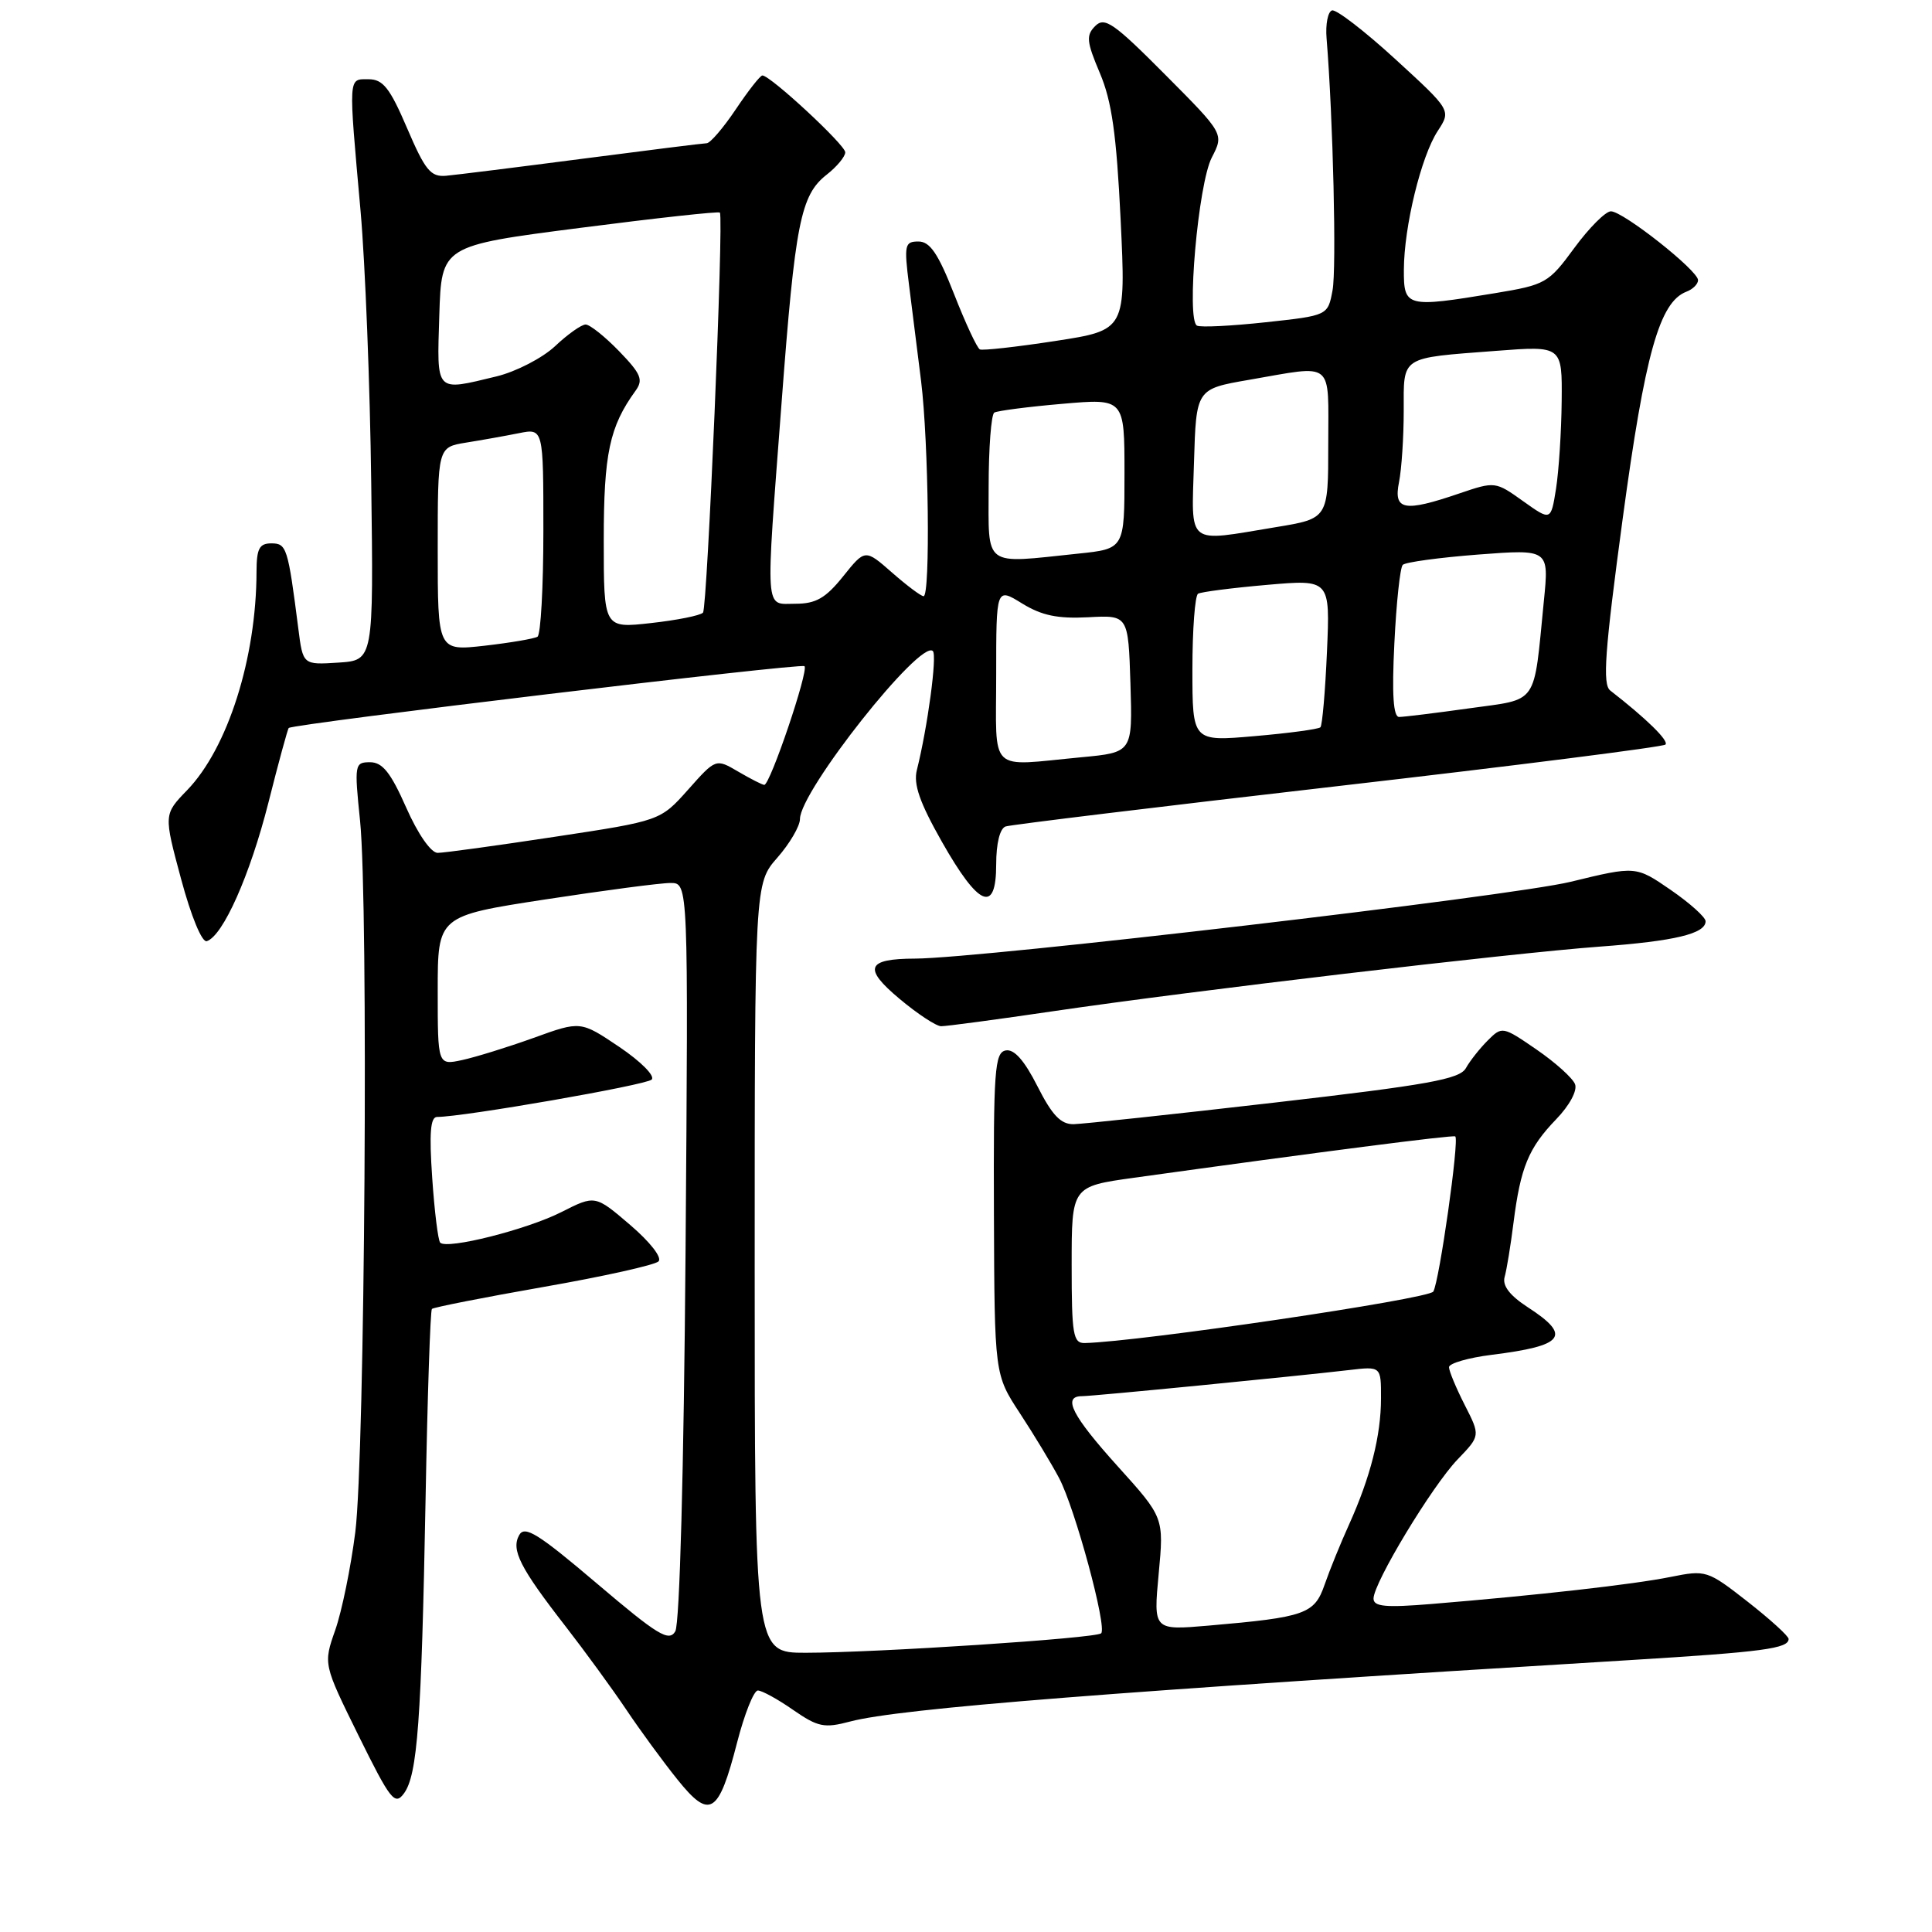 <?xml version="1.0" encoding="UTF-8" standalone="no"?>
<!DOCTYPE svg PUBLIC "-//W3C//DTD SVG 1.1//EN" "http://www.w3.org/Graphics/SVG/1.1/DTD/svg11.dtd" >
<svg xmlns="http://www.w3.org/2000/svg" xmlns:xlink="http://www.w3.org/1999/xlink" version="1.1" viewBox="0 0 256 256">
 <g >
 <path fill="currentColor"
d=" M 97.66 230.93 C 98.64 227.12 99.88 224.00 100.42 224.00 C 100.95 224.00 103.06 225.15 105.09 226.57 C 108.39 228.85 109.22 229.02 112.65 228.11 C 119.22 226.37 147.72 224.12 216.00 219.97 C 233.63 218.89 237.00 218.44 237.00 217.17 C 237.00 216.79 234.56 214.57 231.57 212.23 C 226.23 208.06 226.06 208.01 221.32 208.96 C 216.41 209.95 203.71 211.38 189.75 212.53 C 183.59 213.04 182.00 212.89 182.00 211.82 C 182.00 209.74 189.77 196.88 193.15 193.37 C 196.16 190.24 196.16 190.24 194.08 186.16 C 192.94 183.92 192.00 181.66 192.00 181.16 C 192.00 180.65 194.55 179.91 197.66 179.52 C 207.31 178.32 208.30 177.01 202.43 173.21 C 200.05 171.66 199.05 170.36 199.37 169.21 C 199.64 168.27 200.17 165.03 200.55 162.00 C 201.48 154.67 202.54 152.11 206.19 148.32 C 207.97 146.48 209.03 144.51 208.70 143.66 C 208.39 142.85 206.09 140.78 203.60 139.07 C 199.12 135.99 199.03 135.97 197.14 137.86 C 196.09 138.91 194.78 140.56 194.24 141.53 C 193.42 143.00 189.24 143.75 168.88 146.10 C 155.47 147.65 143.50 148.93 142.27 148.96 C 140.57 148.99 139.42 147.79 137.47 143.94 C 135.73 140.50 134.37 138.97 133.26 139.19 C 131.80 139.47 131.63 141.82 131.70 160.82 C 131.78 182.13 131.78 182.13 135.14 187.26 C 136.99 190.08 139.33 193.95 140.34 195.86 C 142.45 199.86 146.72 215.61 145.91 216.42 C 145.26 217.08 116.14 218.99 106.75 219.00 C 100.00 219.00 100.00 219.00 100.00 168.03 C 100.00 117.07 100.00 117.07 103.00 113.65 C 104.65 111.77 106.00 109.46 106.00 108.52 C 106.00 104.83 121.98 84.64 123.61 86.27 C 124.19 86.86 122.92 96.33 121.49 102.03 C 121.01 103.91 121.87 106.36 124.80 111.53 C 129.69 120.16 132.00 121.12 132.00 114.54 C 132.00 111.75 132.49 109.77 133.25 109.51 C 133.94 109.28 153.76 106.87 177.30 104.16 C 200.84 101.45 220.36 98.97 220.68 98.66 C 221.17 98.17 218.16 95.22 213.37 91.50 C 212.32 90.69 212.64 86.33 215.01 68.76 C 217.97 46.87 219.89 40.02 223.46 38.65 C 224.31 38.33 225.00 37.64 225.00 37.12 C 225.00 35.84 215.07 28.00 213.45 28.00 C 212.75 28.00 210.57 30.18 208.61 32.85 C 205.19 37.52 204.79 37.74 198.08 38.85 C 186.35 40.79 186.00 40.70 186.02 35.75 C 186.04 30.02 188.31 20.70 190.51 17.35 C 192.29 14.62 192.29 14.62 184.90 7.85 C 180.83 4.12 177.05 1.21 176.50 1.38 C 175.95 1.55 175.62 3.22 175.78 5.10 C 176.64 15.66 177.11 35.59 176.57 38.46 C 175.95 41.81 175.95 41.81 167.72 42.70 C 163.20 43.19 159.10 43.40 158.61 43.15 C 157.17 42.43 158.76 24.37 160.57 20.87 C 162.19 17.73 162.19 17.73 154.37 9.87 C 147.60 3.06 146.37 2.20 145.13 3.44 C 143.89 4.68 143.97 5.51 145.74 9.69 C 147.32 13.41 147.94 17.80 148.49 29.12 C 149.19 43.74 149.19 43.74 139.85 45.18 C 134.71 45.97 130.20 46.47 129.84 46.30 C 129.47 46.13 127.94 42.84 126.43 38.99 C 124.32 33.61 123.23 32.00 121.70 32.00 C 119.88 32.00 119.78 32.44 120.45 37.75 C 120.85 40.91 121.57 46.65 122.05 50.50 C 123.05 58.62 123.29 79.00 122.38 79.00 C 122.04 79.00 120.16 77.59 118.20 75.87 C 114.63 72.74 114.63 72.74 111.72 76.37 C 109.40 79.26 108.11 80.00 105.40 80.00 C 101.29 80.00 101.41 81.81 103.57 53.27 C 105.36 29.54 106.08 25.87 109.52 23.16 C 110.89 22.09 112.00 20.75 112.00 20.18 C 112.00 19.20 102.08 10.00 101.02 10.00 C 100.73 10.00 99.15 12.02 97.50 14.48 C 95.85 16.94 94.11 18.97 93.64 18.98 C 93.17 18.99 85.75 19.92 77.14 21.04 C 68.54 22.16 60.43 23.17 59.11 23.29 C 57.07 23.47 56.34 22.58 53.95 17.00 C 51.66 11.65 50.75 10.50 48.83 10.50 C 46.12 10.50 46.16 9.84 47.78 28.00 C 48.39 34.88 49.03 51.07 49.19 64.00 C 49.50 87.50 49.50 87.50 44.82 87.80 C 40.14 88.10 40.14 88.10 39.53 83.30 C 38.15 72.52 37.98 72.00 35.95 72.00 C 34.36 72.00 34.00 72.70 33.99 75.75 C 33.97 87.21 30.18 99.14 24.79 104.71 C 21.69 107.91 21.69 107.91 24.00 116.49 C 25.33 121.44 26.77 124.92 27.40 124.71 C 29.55 124.01 33.12 115.98 35.56 106.38 C 36.91 101.02 38.13 96.56 38.26 96.46 C 39.04 95.88 106.17 87.83 106.60 88.27 C 107.18 88.85 102.05 104.00 101.27 104.00 C 101.02 104.00 99.47 103.21 97.83 102.25 C 94.85 100.50 94.85 100.50 91.18 104.63 C 87.50 108.76 87.50 108.76 73.50 110.88 C 65.80 112.05 58.82 113.01 57.99 113.01 C 57.10 113.00 55.37 110.51 53.82 107.00 C 51.78 102.38 50.68 101.00 49.04 101.00 C 46.99 101.00 46.94 101.27 47.71 108.75 C 48.84 119.82 48.35 192.87 47.08 203.00 C 46.49 207.68 45.29 213.53 44.42 216.00 C 42.84 220.50 42.84 220.50 47.51 229.98 C 51.74 238.54 52.32 239.28 53.53 237.63 C 55.32 235.18 55.84 228.04 56.39 198.66 C 56.64 184.99 57.02 173.64 57.23 173.44 C 57.44 173.23 64.08 171.92 72.00 170.53 C 79.91 169.15 86.78 167.62 87.26 167.14 C 87.76 166.64 86.13 164.56 83.50 162.31 C 78.86 158.34 78.86 158.34 74.38 160.61 C 69.82 162.92 59.26 165.59 58.33 164.66 C 58.05 164.38 57.57 160.52 57.27 156.08 C 56.86 150.12 57.03 148.00 57.92 148.00 C 61.39 148.00 85.62 143.78 86.35 143.05 C 86.83 142.57 84.91 140.65 82.07 138.73 C 76.93 135.27 76.93 135.27 70.72 137.52 C 67.30 138.75 63.04 140.07 61.25 140.46 C 58.00 141.16 58.00 141.16 58.00 131.26 C 58.00 121.37 58.00 121.37 72.25 119.18 C 80.09 117.98 87.56 116.99 88.86 117.00 C 91.21 117.00 91.21 117.00 90.84 165.75 C 90.61 194.99 90.06 215.16 89.48 216.16 C 88.64 217.58 87.16 216.68 79.09 209.82 C 71.33 203.23 69.53 202.10 68.80 203.40 C 67.70 205.36 68.88 207.70 74.94 215.50 C 77.50 218.80 81.11 223.75 82.96 226.50 C 84.80 229.25 87.86 233.43 89.76 235.79 C 94.06 241.15 95.21 240.44 97.66 230.93 Z  M 139.70 133.97 C 157.97 131.28 200.08 126.31 212.00 125.43 C 221.92 124.70 226.00 123.72 226.00 122.07 C 226.00 121.54 223.92 119.67 221.38 117.92 C 216.76 114.74 216.76 114.74 208.13 116.84 C 200.24 118.76 130.08 126.98 121.26 127.02 C 114.82 127.04 114.33 128.28 119.18 132.34 C 121.55 134.33 124.04 135.97 124.70 135.98 C 125.35 135.99 132.10 135.09 139.70 133.97 Z  M 153.53 208.55 C 154.23 201.08 154.23 201.08 148.11 194.30 C 142.05 187.58 140.73 185.00 143.37 185.00 C 144.82 185.00 171.56 182.38 178.75 181.54 C 183.00 181.04 183.00 181.04 182.99 185.27 C 182.99 190.23 181.59 195.73 178.76 202.00 C 177.64 204.47 176.18 208.06 175.52 209.97 C 174.17 213.87 172.98 214.29 160.16 215.40 C 152.83 216.03 152.83 216.03 153.53 208.55 Z  M 142.00 167.60 C 142.00 157.21 142.00 157.21 150.25 156.06 C 174.71 152.66 192.54 150.36 192.83 150.58 C 193.39 151.00 190.71 169.84 189.92 171.14 C 189.30 172.13 151.03 177.78 143.75 177.96 C 142.19 178.00 142.00 176.85 142.00 167.60 Z  M 132.00 89.42 C 132.00 77.84 132.00 77.84 135.43 79.96 C 138.03 81.56 140.14 82.00 144.18 81.79 C 149.50 81.50 149.50 81.50 149.79 90.60 C 150.07 99.70 150.07 99.70 143.29 100.34 C 130.80 101.52 132.00 102.68 132.00 89.42 Z  M 158.00 88.69 C 158.00 83.42 158.34 78.92 158.75 78.67 C 159.16 78.43 163.27 77.90 167.87 77.50 C 176.25 76.77 176.25 76.77 175.83 86.35 C 175.60 91.61 175.21 96.13 174.96 96.37 C 174.70 96.62 170.79 97.15 166.25 97.54 C 158.00 98.26 158.00 98.26 158.00 88.69 Z  M 184.76 85.25 C 185.02 79.89 185.52 75.21 185.87 74.85 C 186.21 74.49 190.72 73.88 195.88 73.48 C 205.26 72.77 205.26 72.77 204.57 79.63 C 203.18 93.68 203.95 92.56 194.66 93.86 C 190.17 94.49 186.00 95.00 185.39 95.00 C 184.62 95.00 184.42 92.02 184.76 85.25 Z  M 58.00 72.76 C 58.00 59.26 58.00 59.26 61.75 58.65 C 63.81 58.32 66.96 57.76 68.75 57.40 C 72.00 56.75 72.00 56.75 72.00 70.32 C 72.00 77.78 71.65 84.10 71.22 84.37 C 70.78 84.63 67.63 85.17 64.22 85.56 C 58.00 86.26 58.00 86.26 58.00 72.76 Z  M 80.00 71.60 C 80.00 60.12 80.76 56.54 84.21 51.78 C 85.27 50.32 84.94 49.54 82.03 46.53 C 80.15 44.59 78.15 43.00 77.60 43.00 C 77.05 43.00 75.22 44.29 73.55 45.87 C 71.87 47.44 68.39 49.24 65.81 49.87 C 57.60 51.85 57.89 52.16 58.21 41.78 C 58.50 32.56 58.50 32.56 76.83 30.20 C 86.91 28.90 95.26 27.98 95.39 28.17 C 95.91 28.96 93.73 80.56 93.15 81.18 C 92.79 81.56 89.69 82.18 86.25 82.56 C 80.00 83.26 80.00 83.26 80.00 71.60 Z  M 131.00 64.56 C 131.00 59.37 131.34 54.92 131.75 54.67 C 132.16 54.43 136.21 53.90 140.75 53.51 C 149.00 52.79 149.00 52.79 149.00 62.75 C 149.00 72.72 149.00 72.72 142.85 73.36 C 130.14 74.69 131.00 75.33 131.00 64.56 Z  M 158.21 61.27 C 158.50 51.54 158.50 51.54 165.50 50.33 C 176.92 48.36 176.00 47.61 176.00 58.85 C 176.00 68.71 176.00 68.71 169.06 69.85 C 157.07 71.83 157.88 72.48 158.21 61.27 Z  M 201.81 66.40 C 198.16 63.79 198.09 63.78 193.38 65.38 C 186.03 67.89 184.62 67.63 185.38 63.87 C 185.72 62.16 186.00 57.91 186.00 54.44 C 186.00 47.10 185.43 47.47 198.25 46.49 C 207.00 45.82 207.00 45.82 206.93 53.16 C 206.89 57.20 206.55 62.42 206.18 64.77 C 205.50 69.03 205.50 69.03 201.81 66.40 Z "/>
</g>
</svg>
